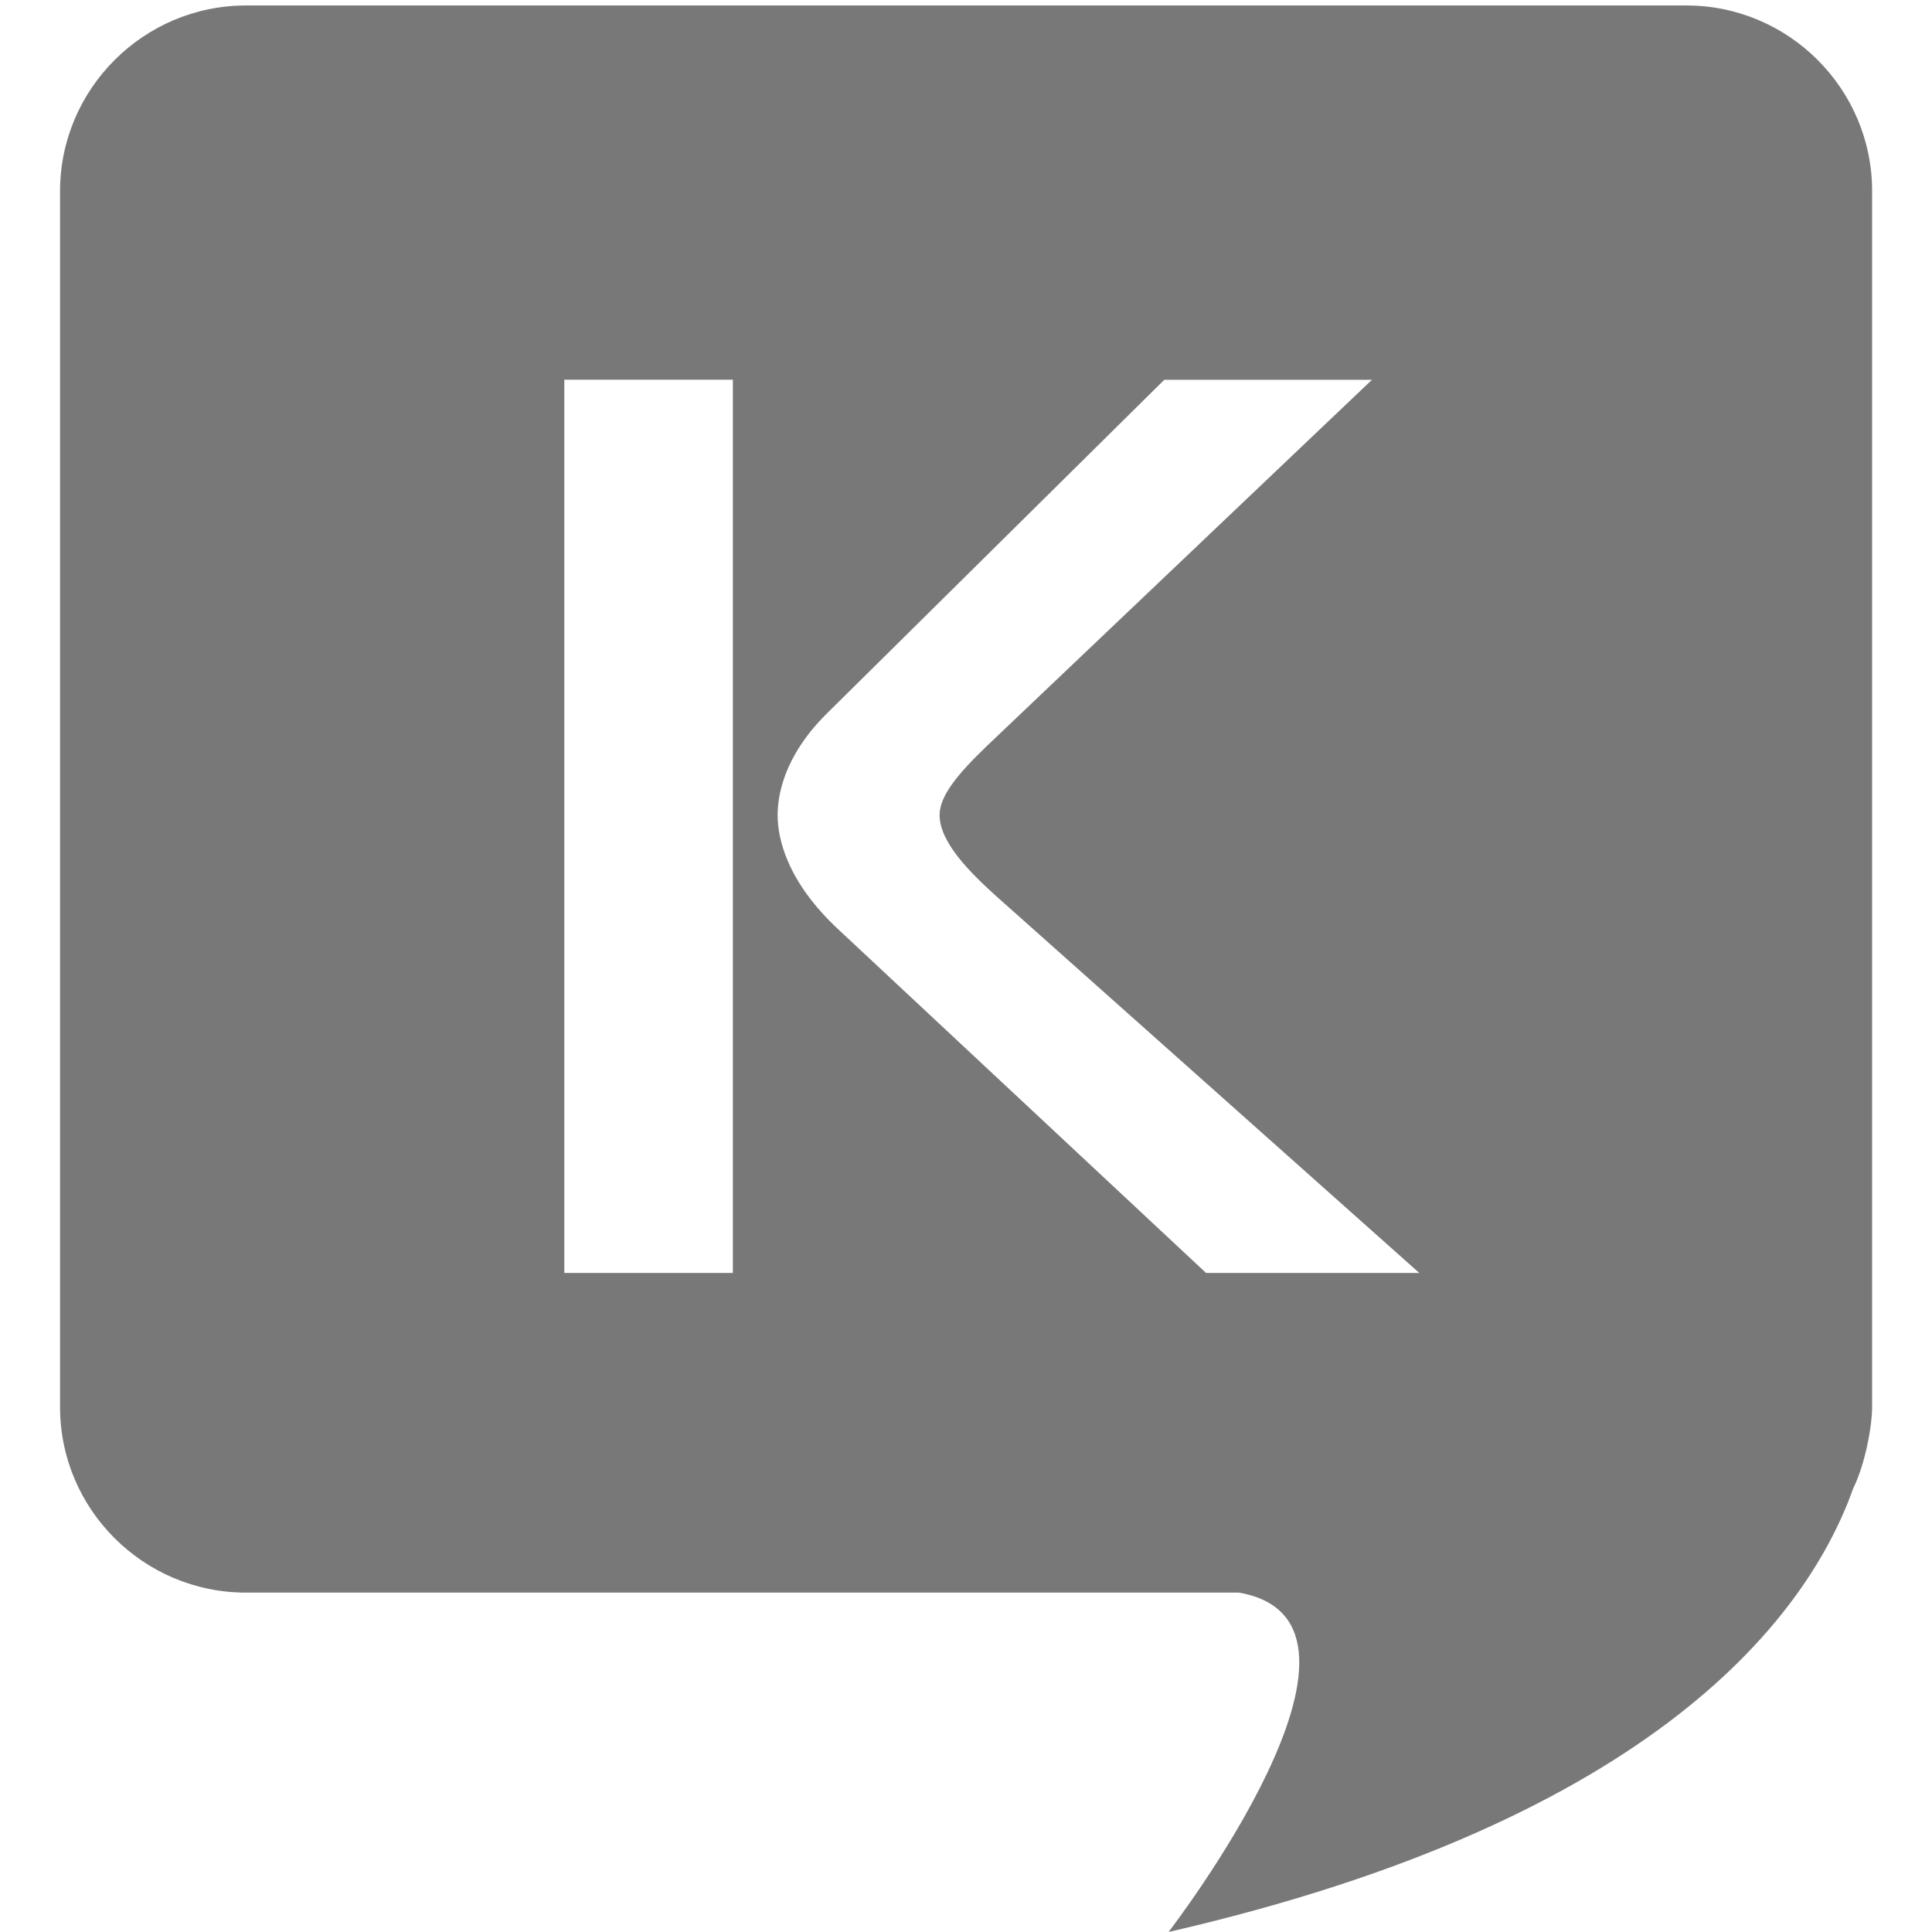 <?xml version="1.0" encoding="utf-8"?>
<!-- Generator: Adobe Illustrator 16.2.0, SVG Export Plug-In . SVG Version: 6.00 Build 0)  -->
<!DOCTYPE svg PUBLIC "-//W3C//DTD SVG 1.1//EN" "http://www.w3.org/Graphics/SVG/1.1/DTD/svg11.dtd">
<svg version="1.1" id="Layer_1" xmlns="http://www.w3.org/2000/svg" xmlns:xlink="http://www.w3.org/1999/xlink" x="0px" y="0px"
	 width="24px" height="24px" viewBox="0 0 24 24" enable-background="new 0 0 24 24" xml:space="preserve">
<path fill="#787878" d="M20.949,0.068H3.055c-1.271,0-2.309,1.038-2.309,2.306V17.48c0,1.269,1.037,2.304,2.309,2.304h12.336
	C17.488,20.151,14.516,24,14.516,24c6.096-1.402,7.951-3.954,8.506-5.512c0.15-0.306,0.234-0.777,0.234-1.008V2.372
	C23.256,1.105,22.221,0.068,20.949,0.068z M9.104,15.813H7.01V4.717h2.094V15.813z M14.982,15.813l-4.564-4.264
	C9.77,10.947,9.66,10.41,9.66,10.125c0-0.222,0.063-0.714,0.602-1.252l4.201-4.155h2.58l-4.785,4.55
	c-0.363,0.349-0.586,0.619-0.586,0.857c0,0.346,0.395,0.729,0.711,1.014l5.248,4.674H14.982z"/>
</svg>
